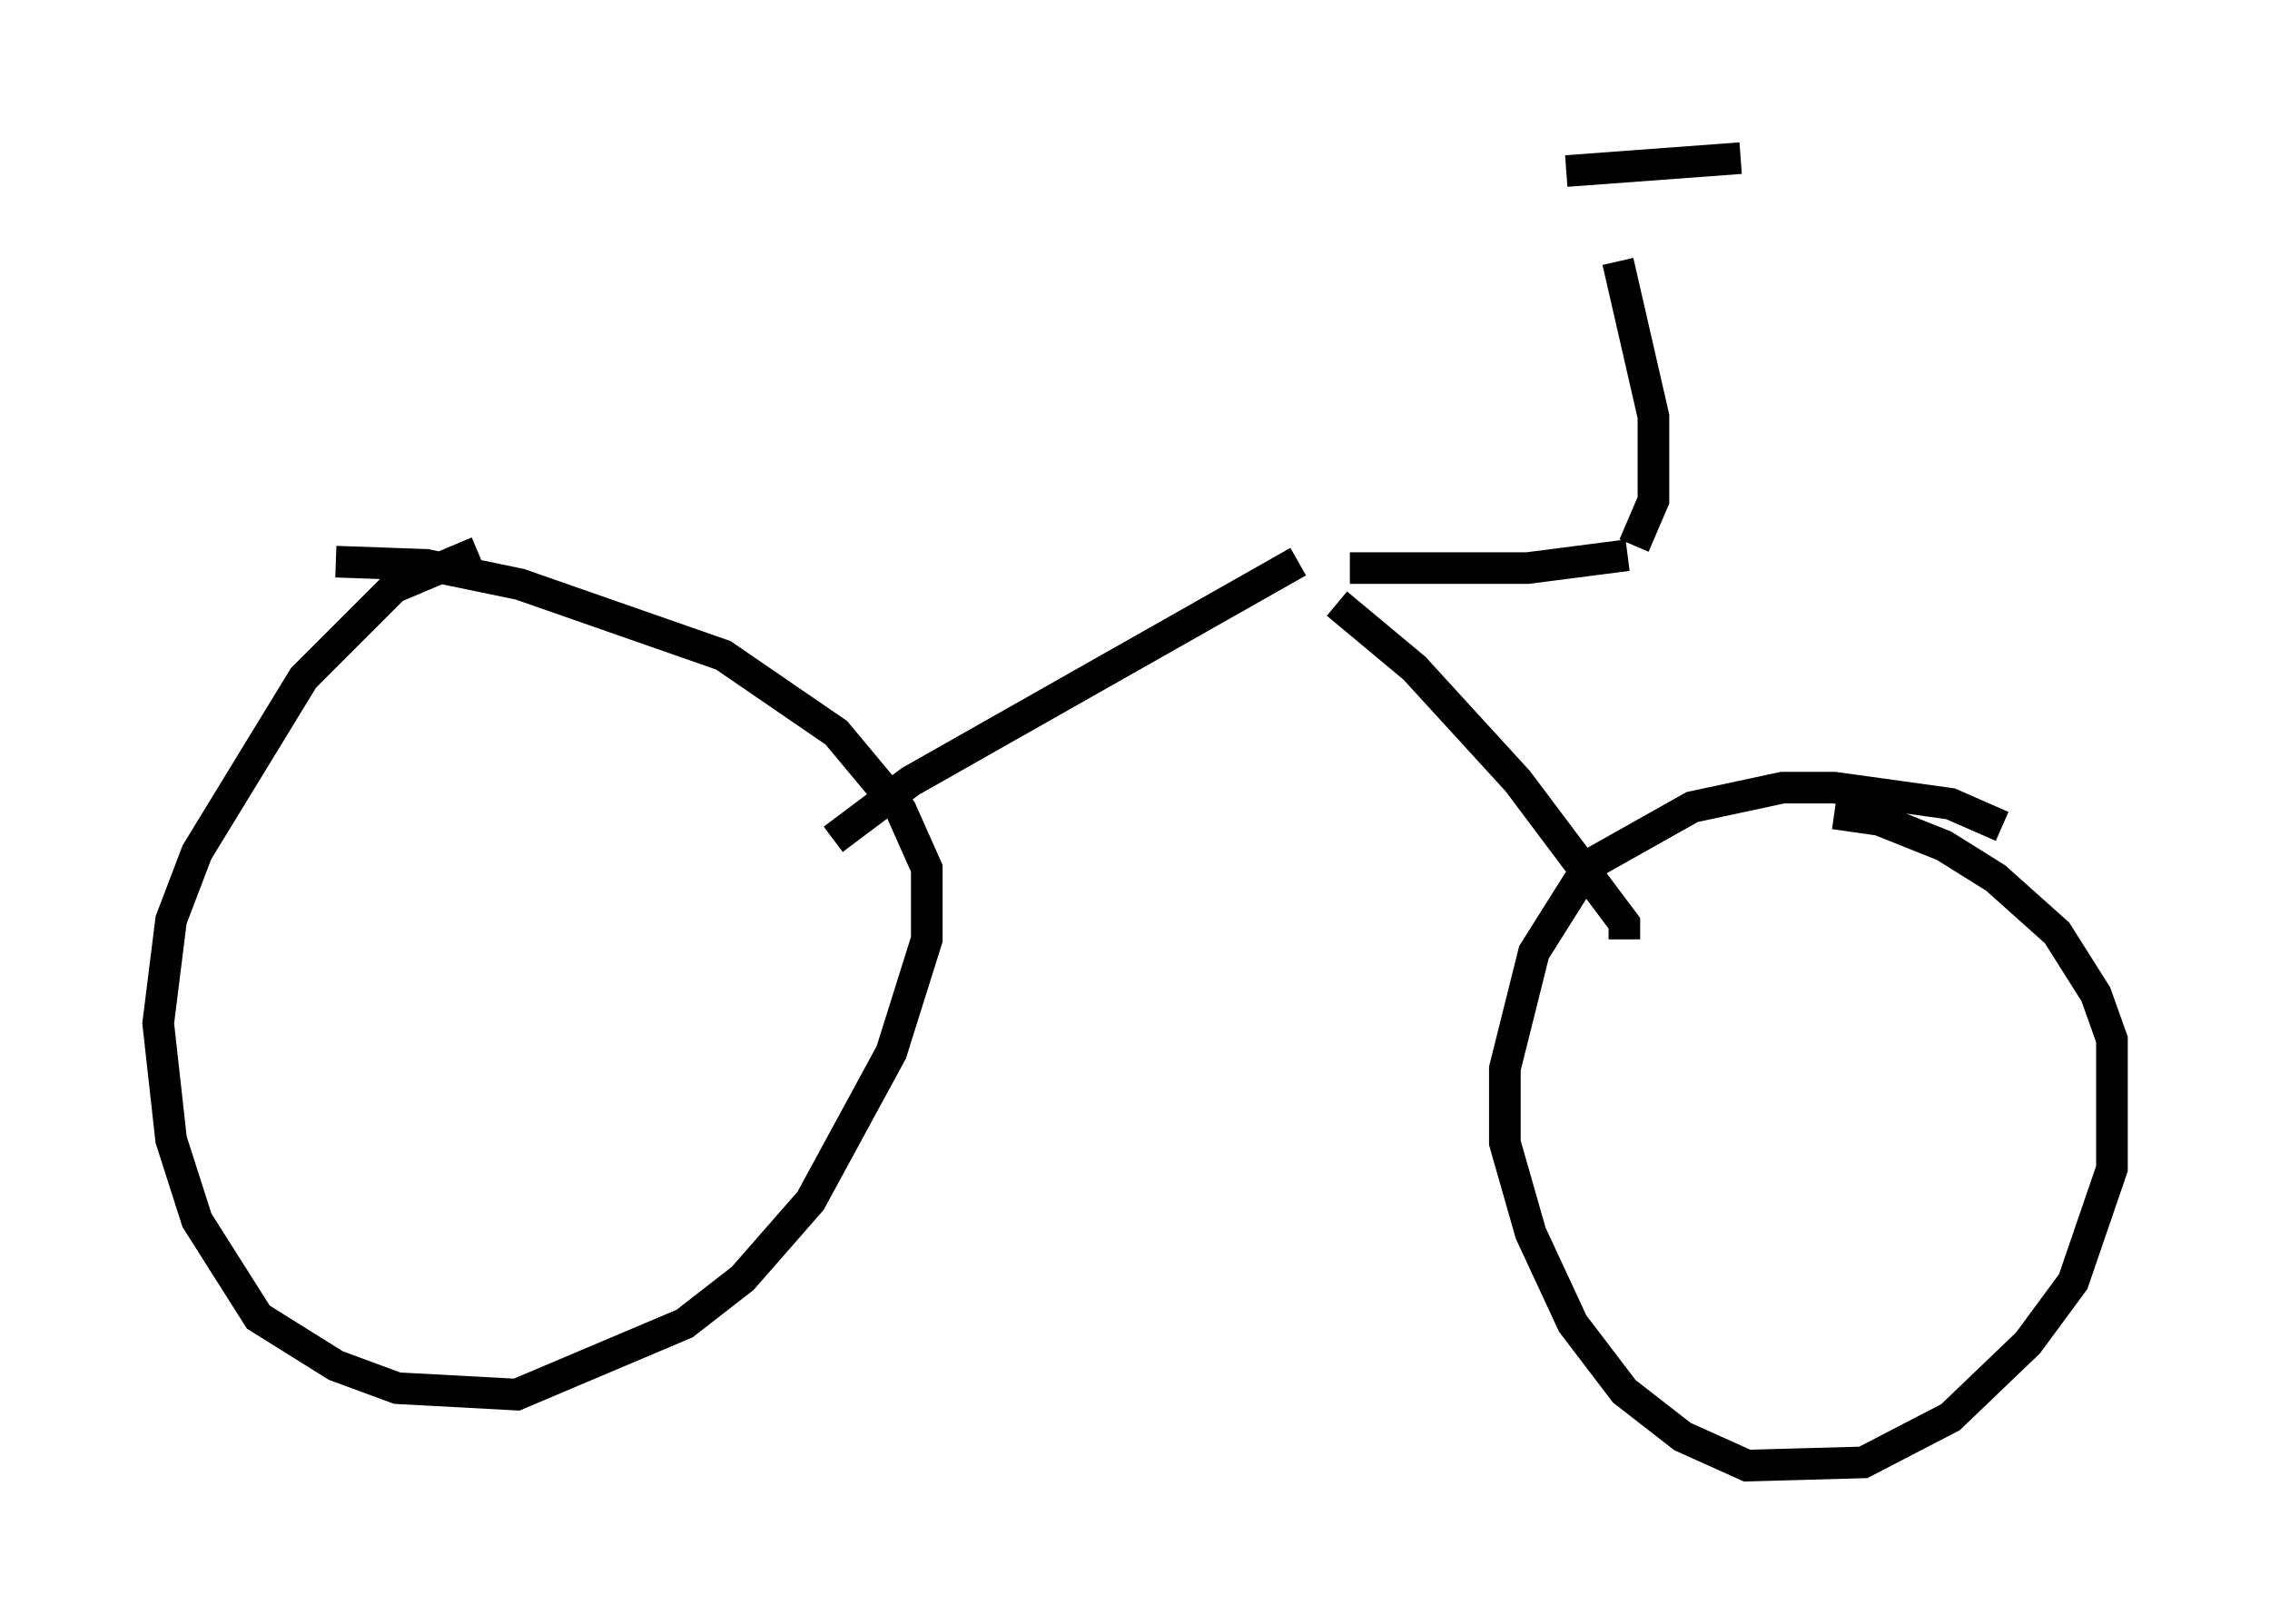 <?xml version="1.0" encoding="utf-8" ?>
<svg baseProfile="full" height="51.344" version="1.1" width="71.761" xmlns="http://www.w3.org/2000/svg" xmlns:ev="http://www.w3.org/2001/xml-events" xmlns:xlink="http://www.w3.org/1999/xlink"><defs /><rect fill="white" height="51.344" width="71.761" x="0" y="0" /><path d="M16.74, 17.454 m-1.633, 0.0 l-2.654, 1.123 -2.858, 2.858 l-3.369, 5.513 -0.817, 2.144 l-0.408, 3.267 0.408, 3.675 l0.817, 2.552 1.94, 3.063 l2.45, 1.531 1.94, 0.715 l3.777, 0.204 5.308, -2.246 l1.838, -1.429 2.144, -2.45 l2.552, -4.696 1.123, -3.573 l0.0, -2.246 -0.817, -1.838 l-2.042, -2.45 -3.573, -2.45 l-6.431, -2.246 -2.96, -0.613 l-2.858, -0.102 m52.676, 8.371 l-1.633, -0.715 -3.675, -0.51 l-1.633, 0.0 -2.858, 0.613 l-3.267, 1.838 -1.735, 2.756 l-0.919, 3.675 0.0, 2.348 l0.817, 2.858 1.327, 2.858 l1.633, 2.144 1.838, 1.429 l2.042, 0.919 3.675, -0.102 l2.756, -1.429 2.45, -2.348 l1.429, -1.94 1.225, -3.573 l0.0, -4.083 -0.51, -1.429 l-1.225, -1.94 -1.94, -1.735 l-1.633, -1.021 -2.042, -0.817 l-1.429, -0.204 m-31.646, 0.817 l2.45, -1.838 12.25, -6.942 m10.311, 11.944 l0.0, -0.51 -3.369, -4.492 l-3.267, -3.573 -2.45, -2.042 m0.408, -1.123 l5.615, 0.0 3.165, -0.408 m0.204, -0.306 l0.613, -1.429 0.0, -2.654 l-1.123, -4.9 m-1.633, -2.858 l5.513, -0.408 " fill="none" stroke="black" stroke-width="1" /></svg>